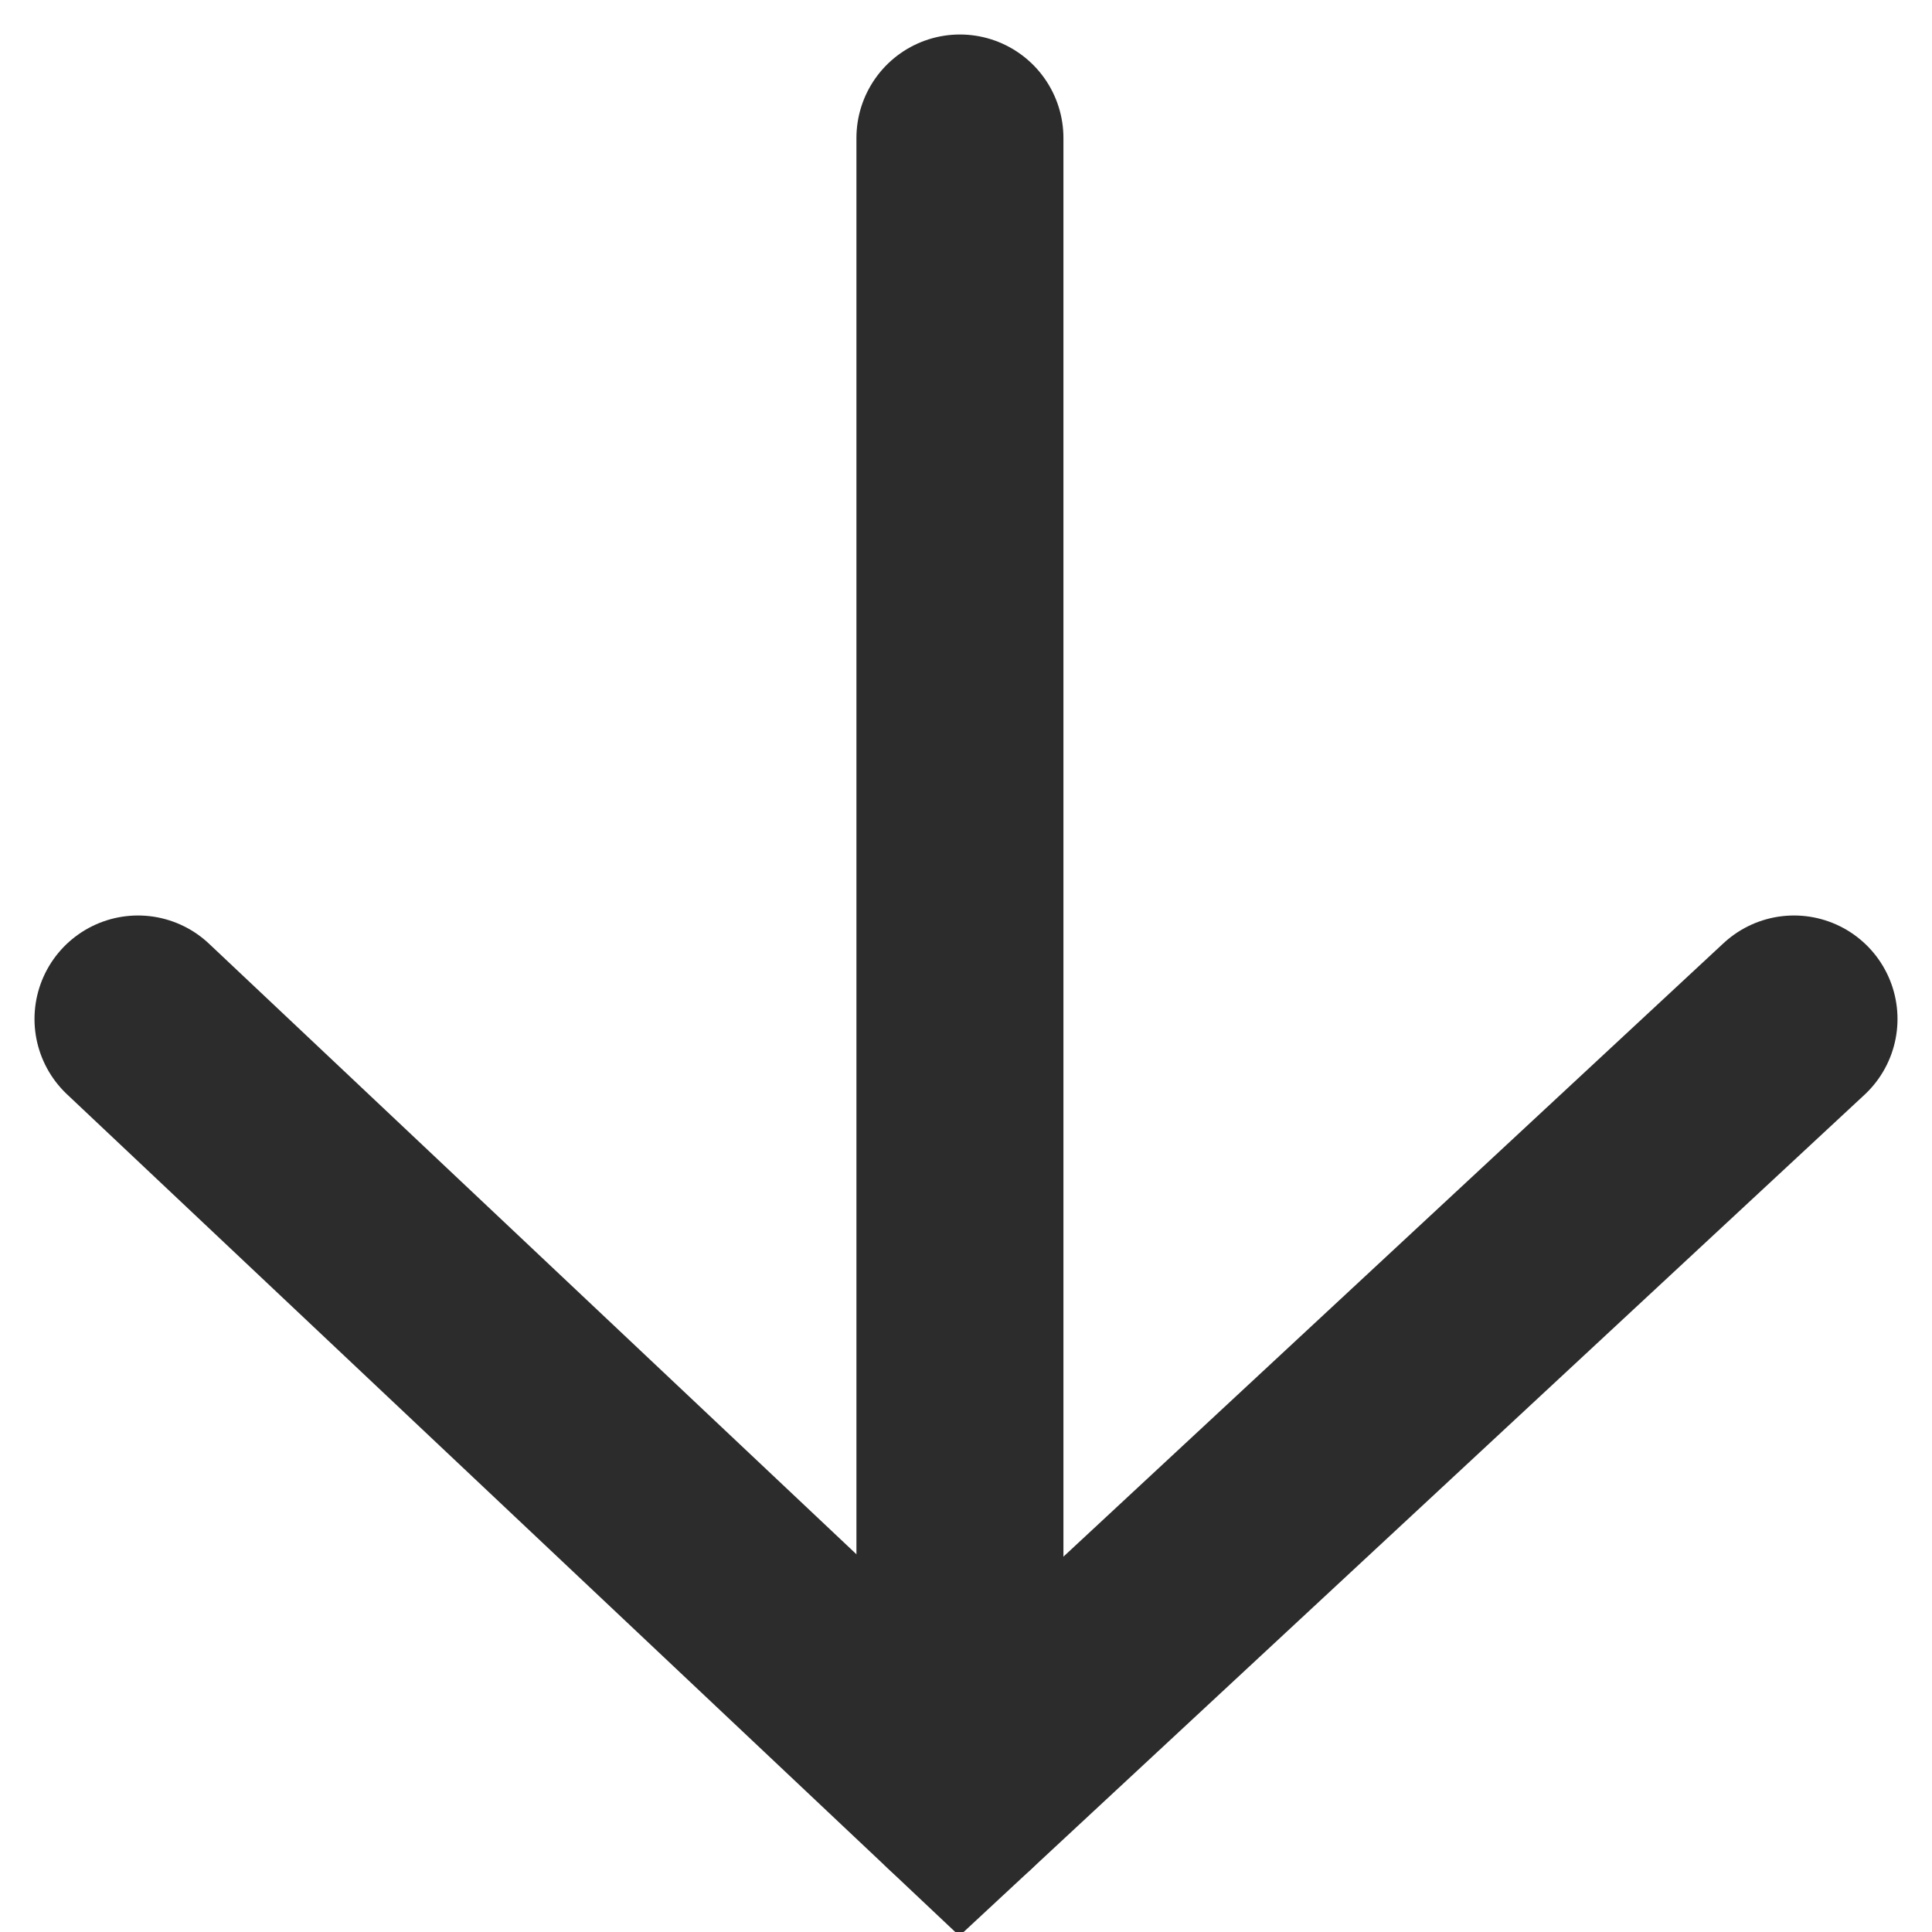 <?xml version="1.0" encoding="UTF-8"?>
<svg width="14px" height="14px" viewBox="0 0 14 14" version="1.1" xmlns="http://www.w3.org/2000/svg" xmlns:xlink="http://www.w3.org/1999/xlink">
    <title>Arrow_Down</title>
    <g id="01-Write-a-review-(On-the-website)" stroke="none" stroke-width="1" fill="none" fill-rule="evenodd" stroke-linecap="round">
        <g id="02-Agent-profile" transform="translate(-1398, -2969)" stroke="#2C2C2C" stroke-width="1.5">
            <g id="Group-6" transform="translate(481, 2936)">
                <g id="Group-7" transform="translate(839, 25)">
                    <g id="Group" transform="translate(78, 8)">
                        <polyline id="Path-2" transform="translate(7, 10.192) rotate(-180) translate(-7, -10.192) " points="1 13 7.044 7.383 13 13"></polyline>
                        <line x1="6.956" y1="1" x2="6.956" y2="13" id="Path-3" transform="translate(6.956, 7) rotate(-180) translate(-6.956, -7) "></line>
                    </g>
                </g>
            </g>
        </g>
    </g>
</svg>